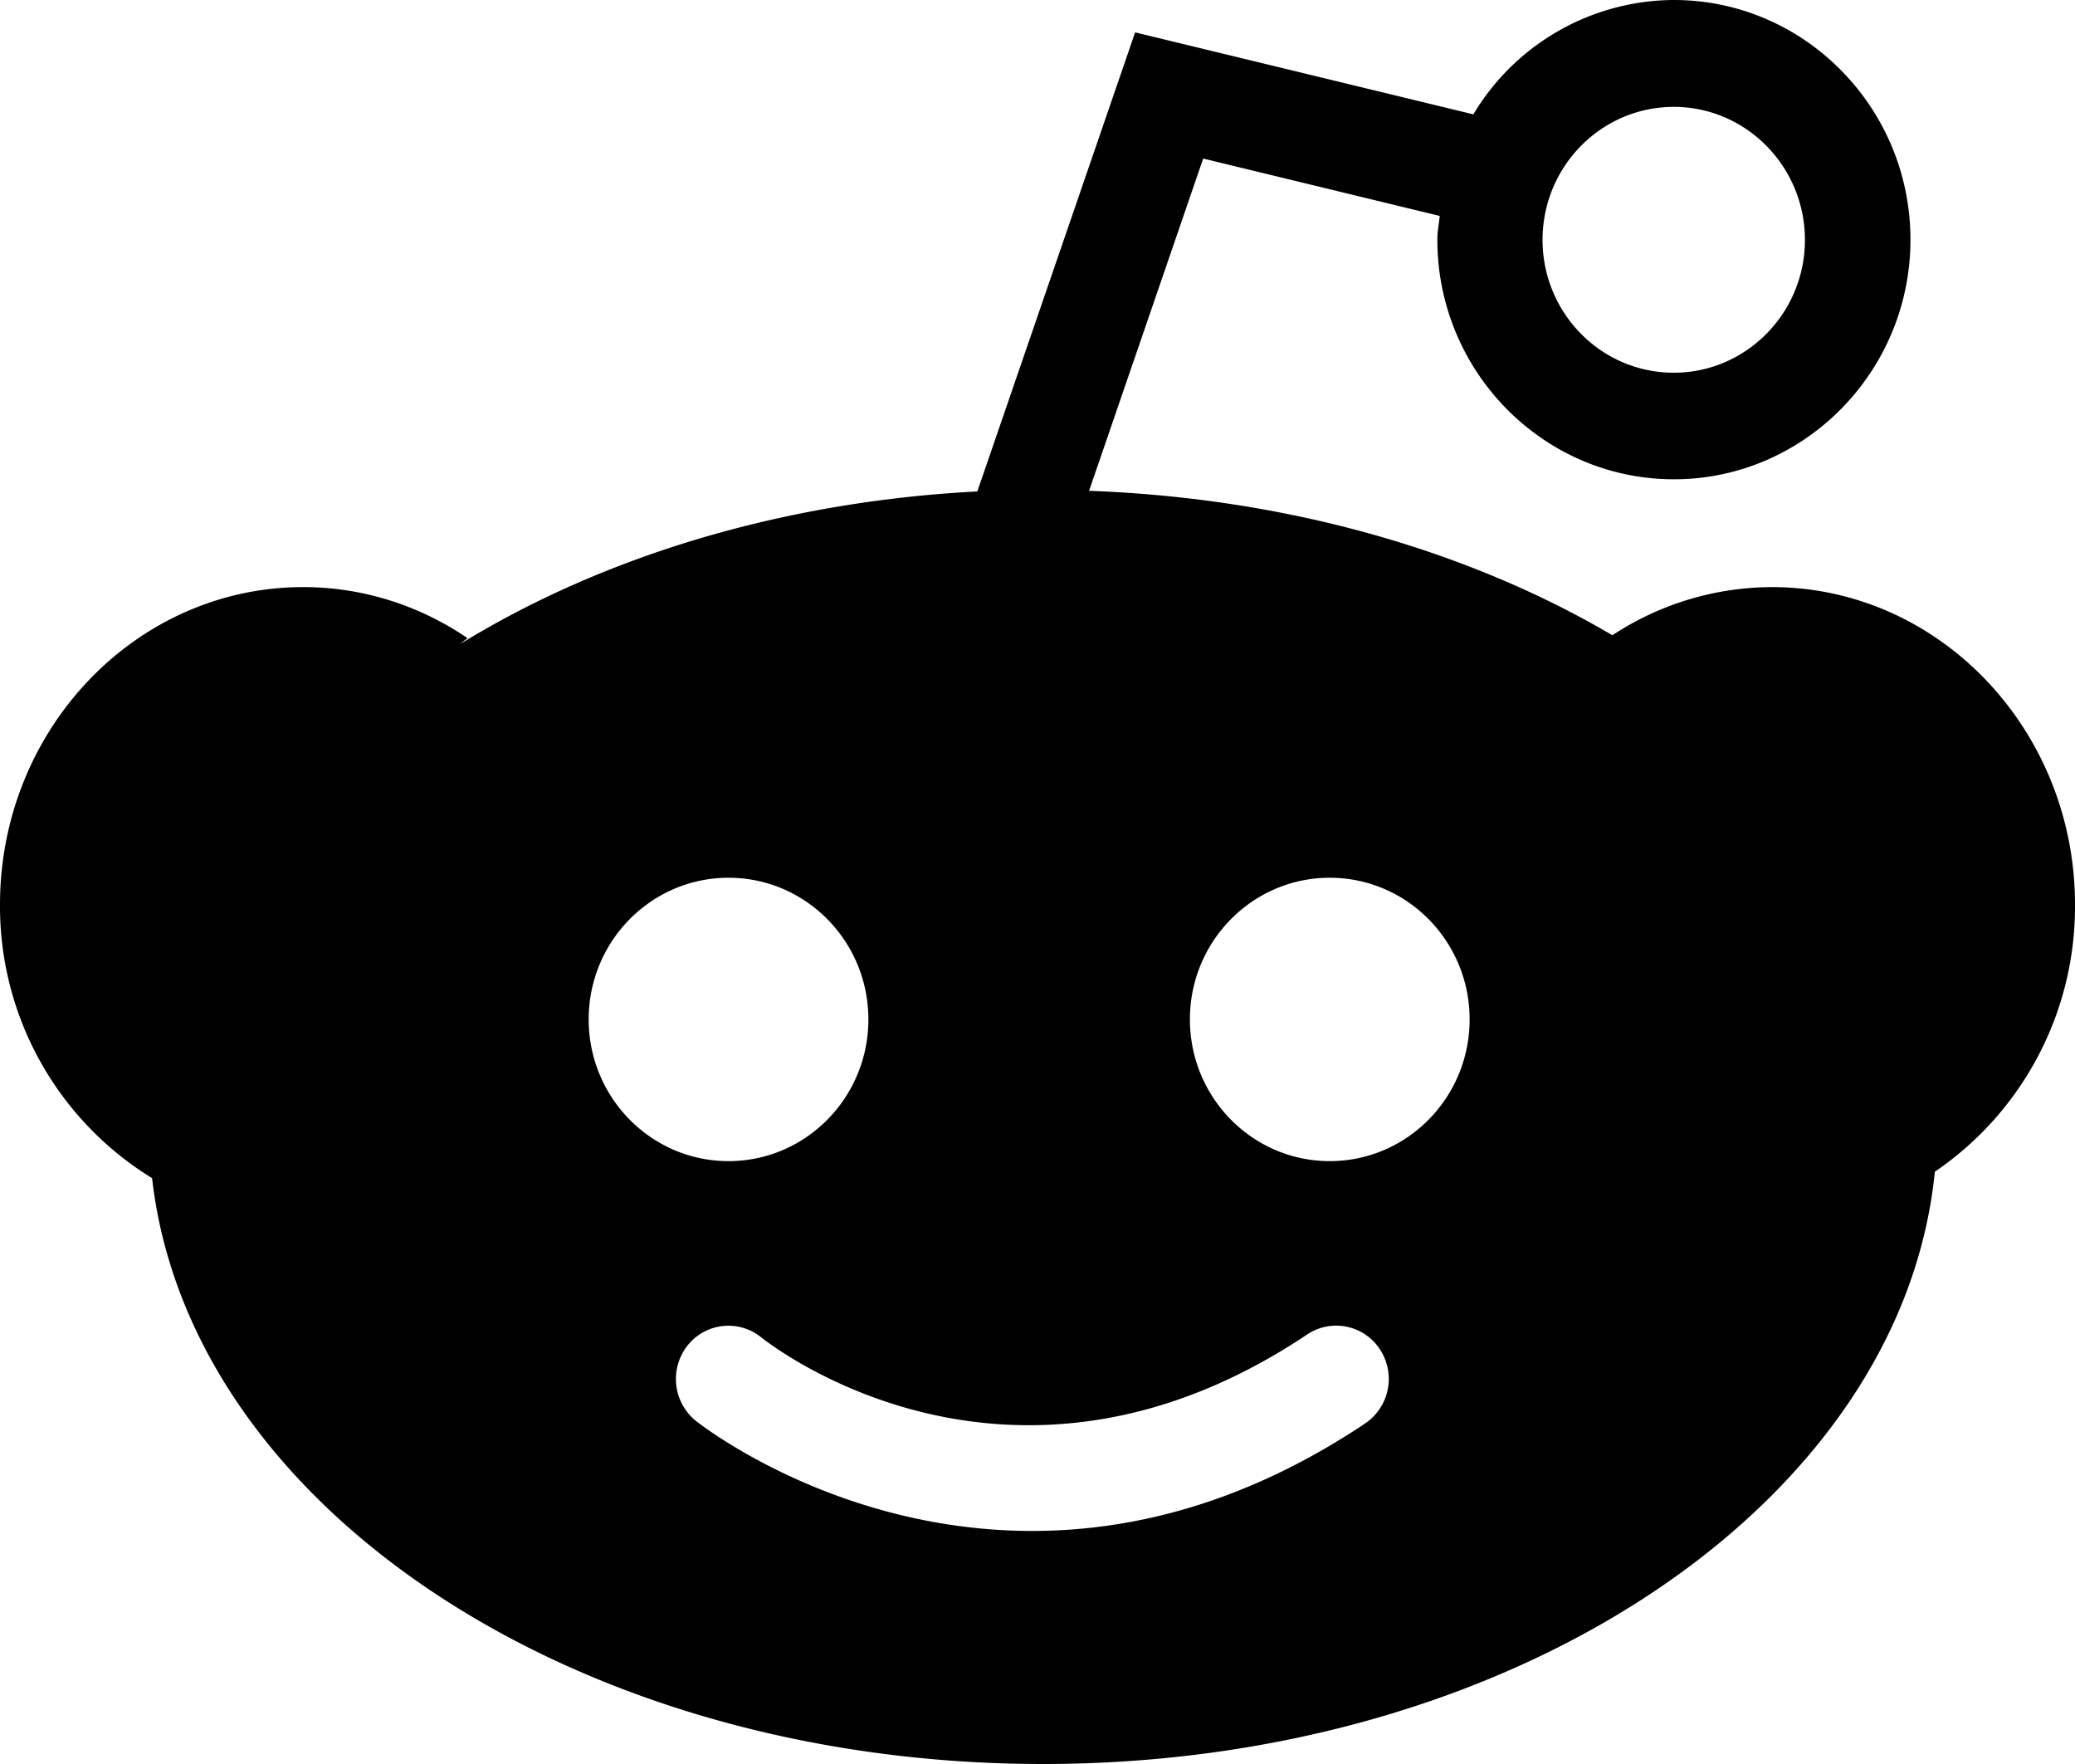 <svg xmlns="http://www.w3.org/2000/svg" width="20" height="17" viewBox="0 0 20 17">
    <path fill="#000" fill-rule="nonzero" d="M20 8.718a3.088 3.088 0 0 1-1.351 2.574C18.333 14.476 14.603 17 10.054 17c-4.52 0-8.231-2.49-8.588-5.646A3.072 3.072 0 0 1 0 8.718c0-1.688 1.31-3.06 2.922-3.06.585 0 1.128.182 1.585.492-.027.019-.05.04-.077.06 1.36-.838 3.09-1.375 4.99-1.474L10.941.312l3.26.79A2.264 2.264 0 0 1 16.134 0c1.256 0 2.28 1.036 2.28 2.31 0 1.273-1.025 2.309-2.28 2.309-1.257 0-2.28-1.036-2.28-2.31 0-.078.015-.151.023-.228l-2.28-.553-1.1 3.202c1.91.07 3.657.576 5.044 1.392a2.81 2.81 0 0 1 1.537-.464c1.611 0 2.922 1.373 2.922 3.06zM16.133 1.03c-.698 0-1.265.574-1.265 1.282 0 .706.566 1.28 1.265 1.28.696 0 1.264-.574 1.264-1.28 0-.707-.568-1.282-1.264-1.282zm-3.316 10.16c.744 0 1.348-.611 1.348-1.366 0-.754-.604-1.365-1.348-1.365-.744 0-1.348.611-1.348 1.365 0 .755.604 1.366 1.348 1.366zm-5.795 0c.744 0 1.348-.611 1.348-1.366 0-.754-.604-1.365-1.348-1.365-.744 0-1.348.611-1.348 1.365 0 .755.604 1.366 1.348 1.366zm5.578 1.67c-2.855 1.91-5.158.11-5.261.03a.502.502 0 0 0-.712.077.52.52 0 0 0 .076.723c.02.016 1.335 1.064 3.246 1.064.95 0 2.049-.26 3.209-1.036a.518.518 0 0 0 .145-.71.503.503 0 0 0-.703-.148z"/>
</svg>
